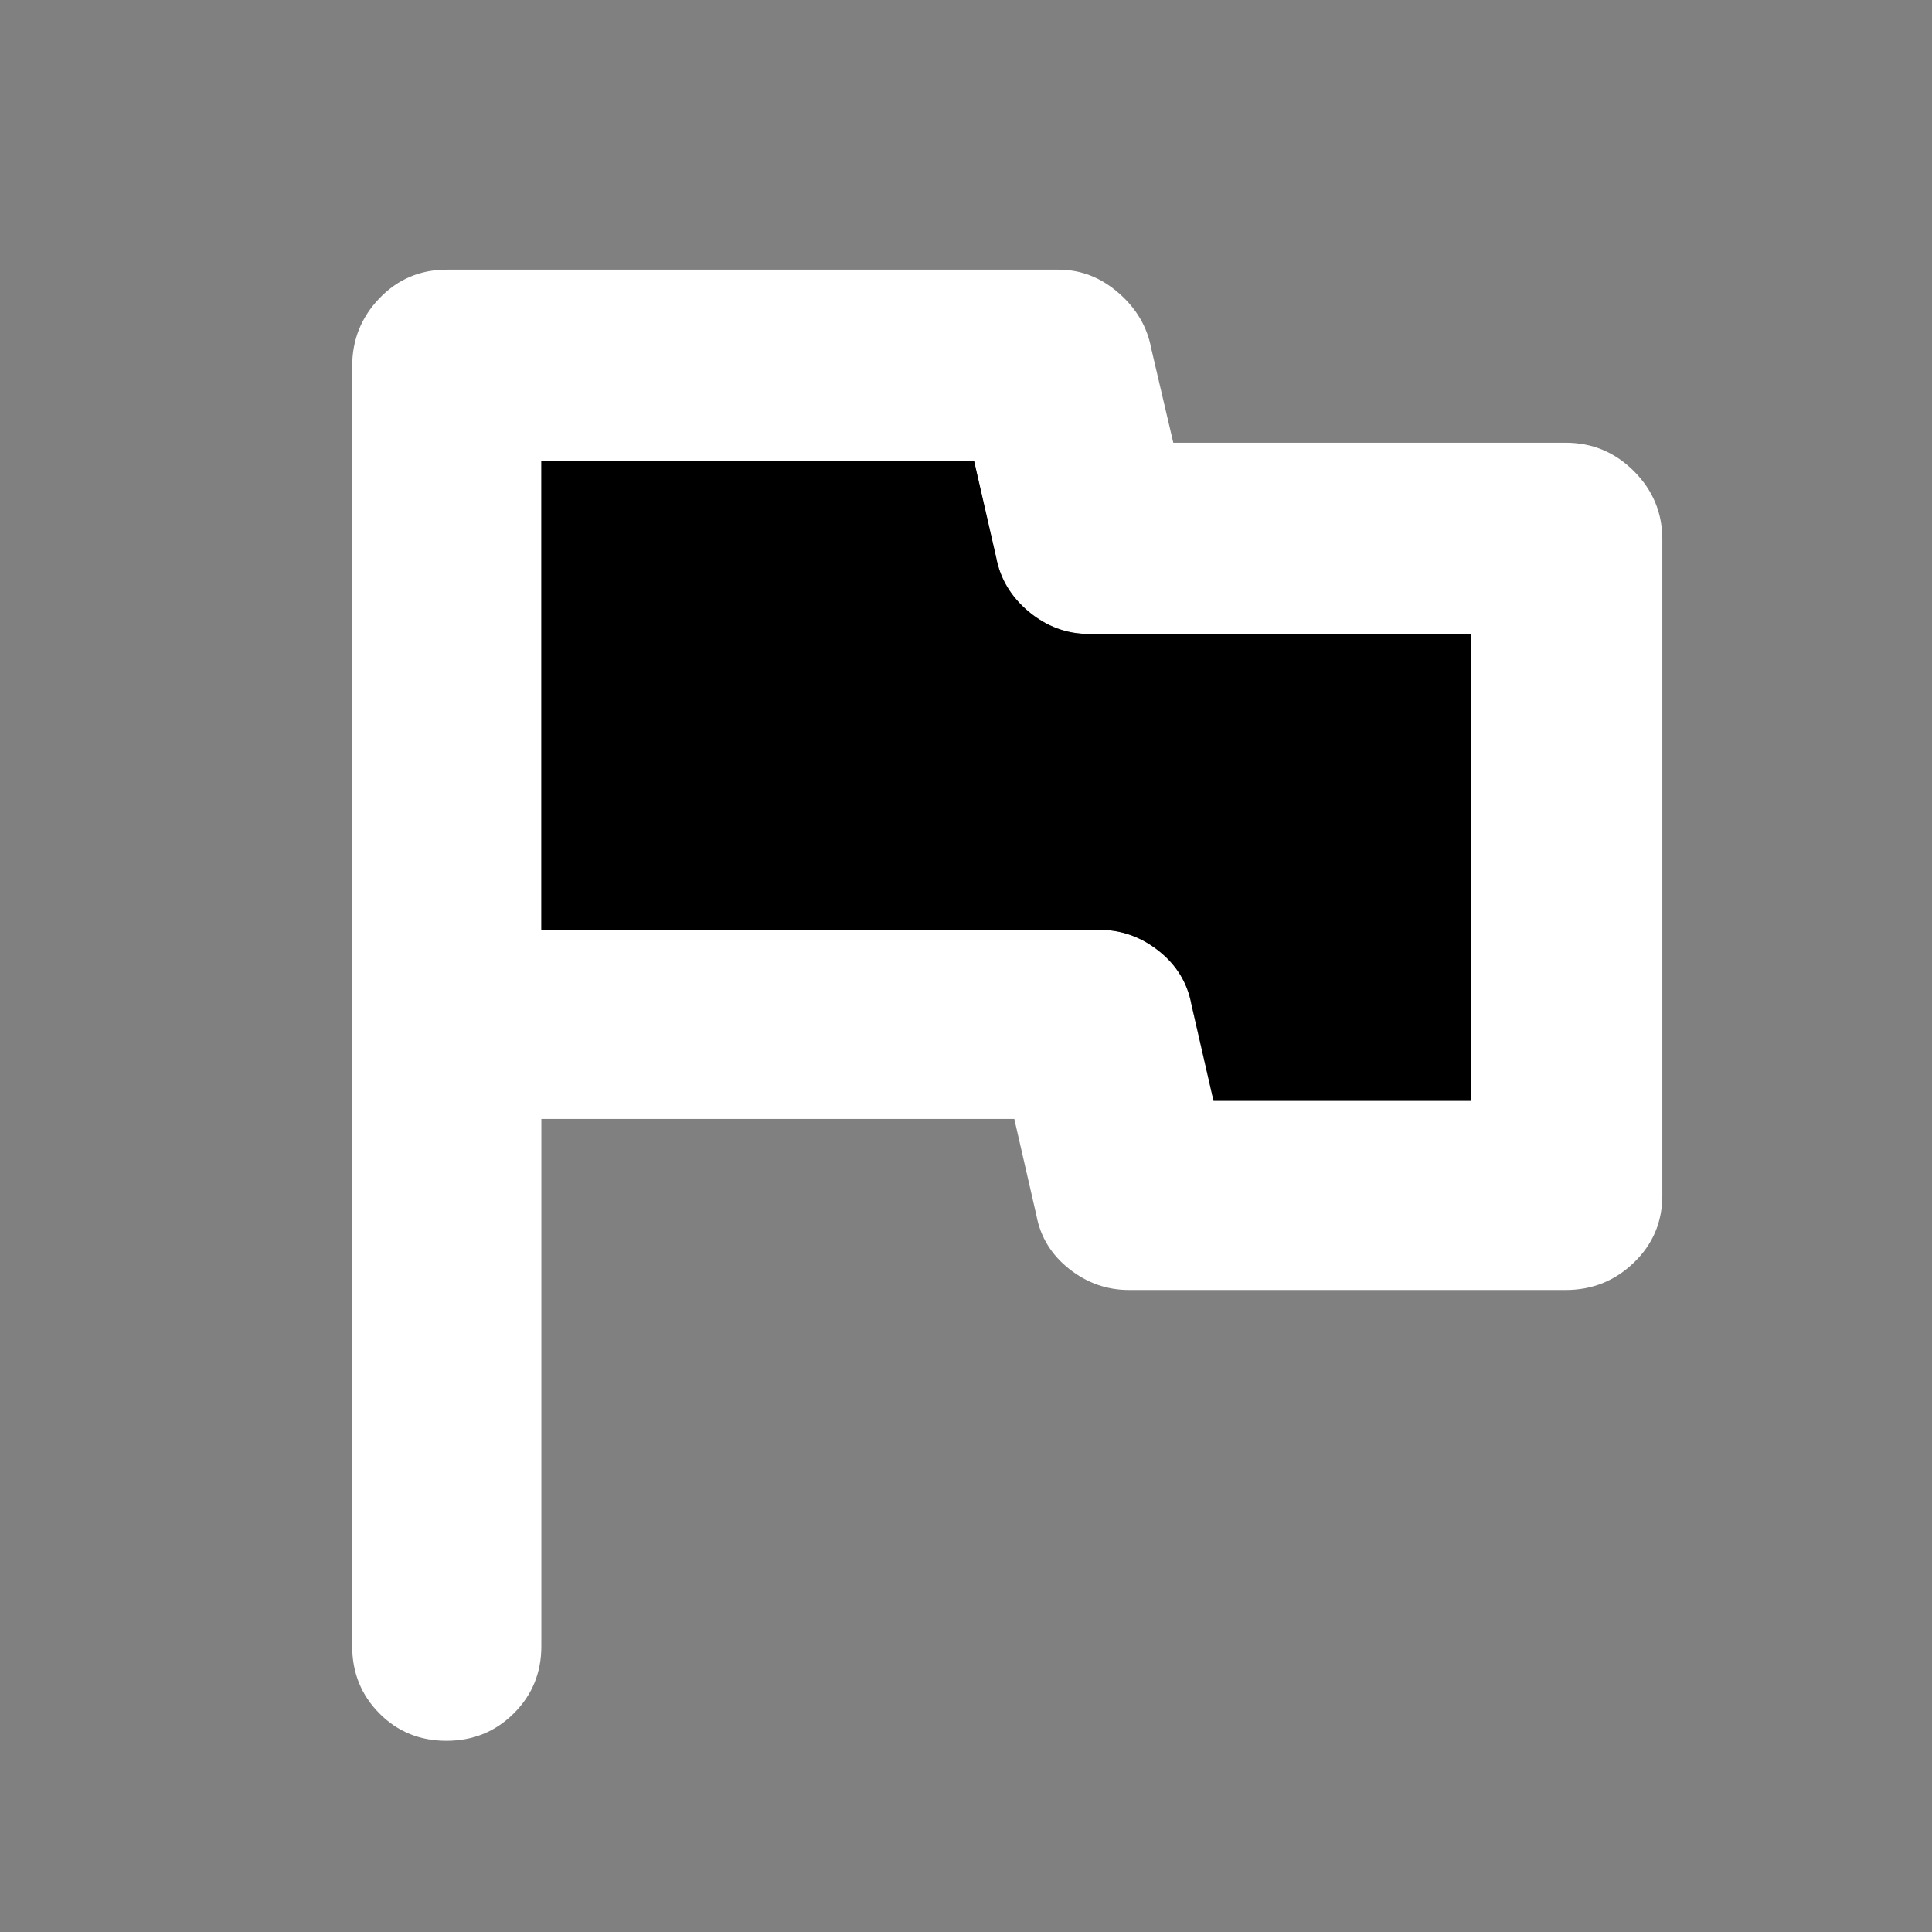 <svg height="48" viewBox="0 -960 960 960" width="48" xmlns="http://www.w3.org/2000/svg"><rect x="0" y="-960" width="960" height="960" fill="#808080" stroke="none"/><path fill="rgb(255, 255, 255)" d="m269-404v262c0 13.167-4.56 24.29-13.68 33.37-9.113 9.087-20.28 13.63-33.5 13.63-13.213 0-24.32-4.543-33.32-13.63-9-9.08-13.5-20.203-13.5-33.37v-636c0-13.167 4.543-24.46 13.63-33.88 9.08-9.413 20.203-14.12 33.37-14.12h304c11 0 20.917 3.833 29.75 11.5s14.25 16.833 16.25 27.5l11 47h195c13.167 0 24.46 4.707 33.88 14.12 9.413 9.42 14.12 20.713 14.12 33.88v326c0 13.167-4.707 24.29-14.12 33.37-9.42 9.087-20.713 13.63-33.88 13.63h-217c-11 0-20.917-3.5-29.75-10.5s-14.25-15.833-16.25-26.5l-11-48zm334-9.01h128v-231.99h-190c-11 0-20.919-3.8-29.76-11.01-8.82-7.4-14.241-16.39-16.24-27l-11-47.99h-215v232.98h277c11 0 20.919 3.41 29.74 10.41 8.84 7.01 14.259 15.81 16.26 26.6z"/><path d="m603-413h128v-232h-190c-11 0-20.917-3.667-29.75-11s-14.25-16.333-16.25-27l-11-48h-215v233h277c11 0 20.917 3.5 29.75 10.5s14.25 15.833 16.25 26.5z" style="fill: rgb(0, 0, 0);"/></svg>